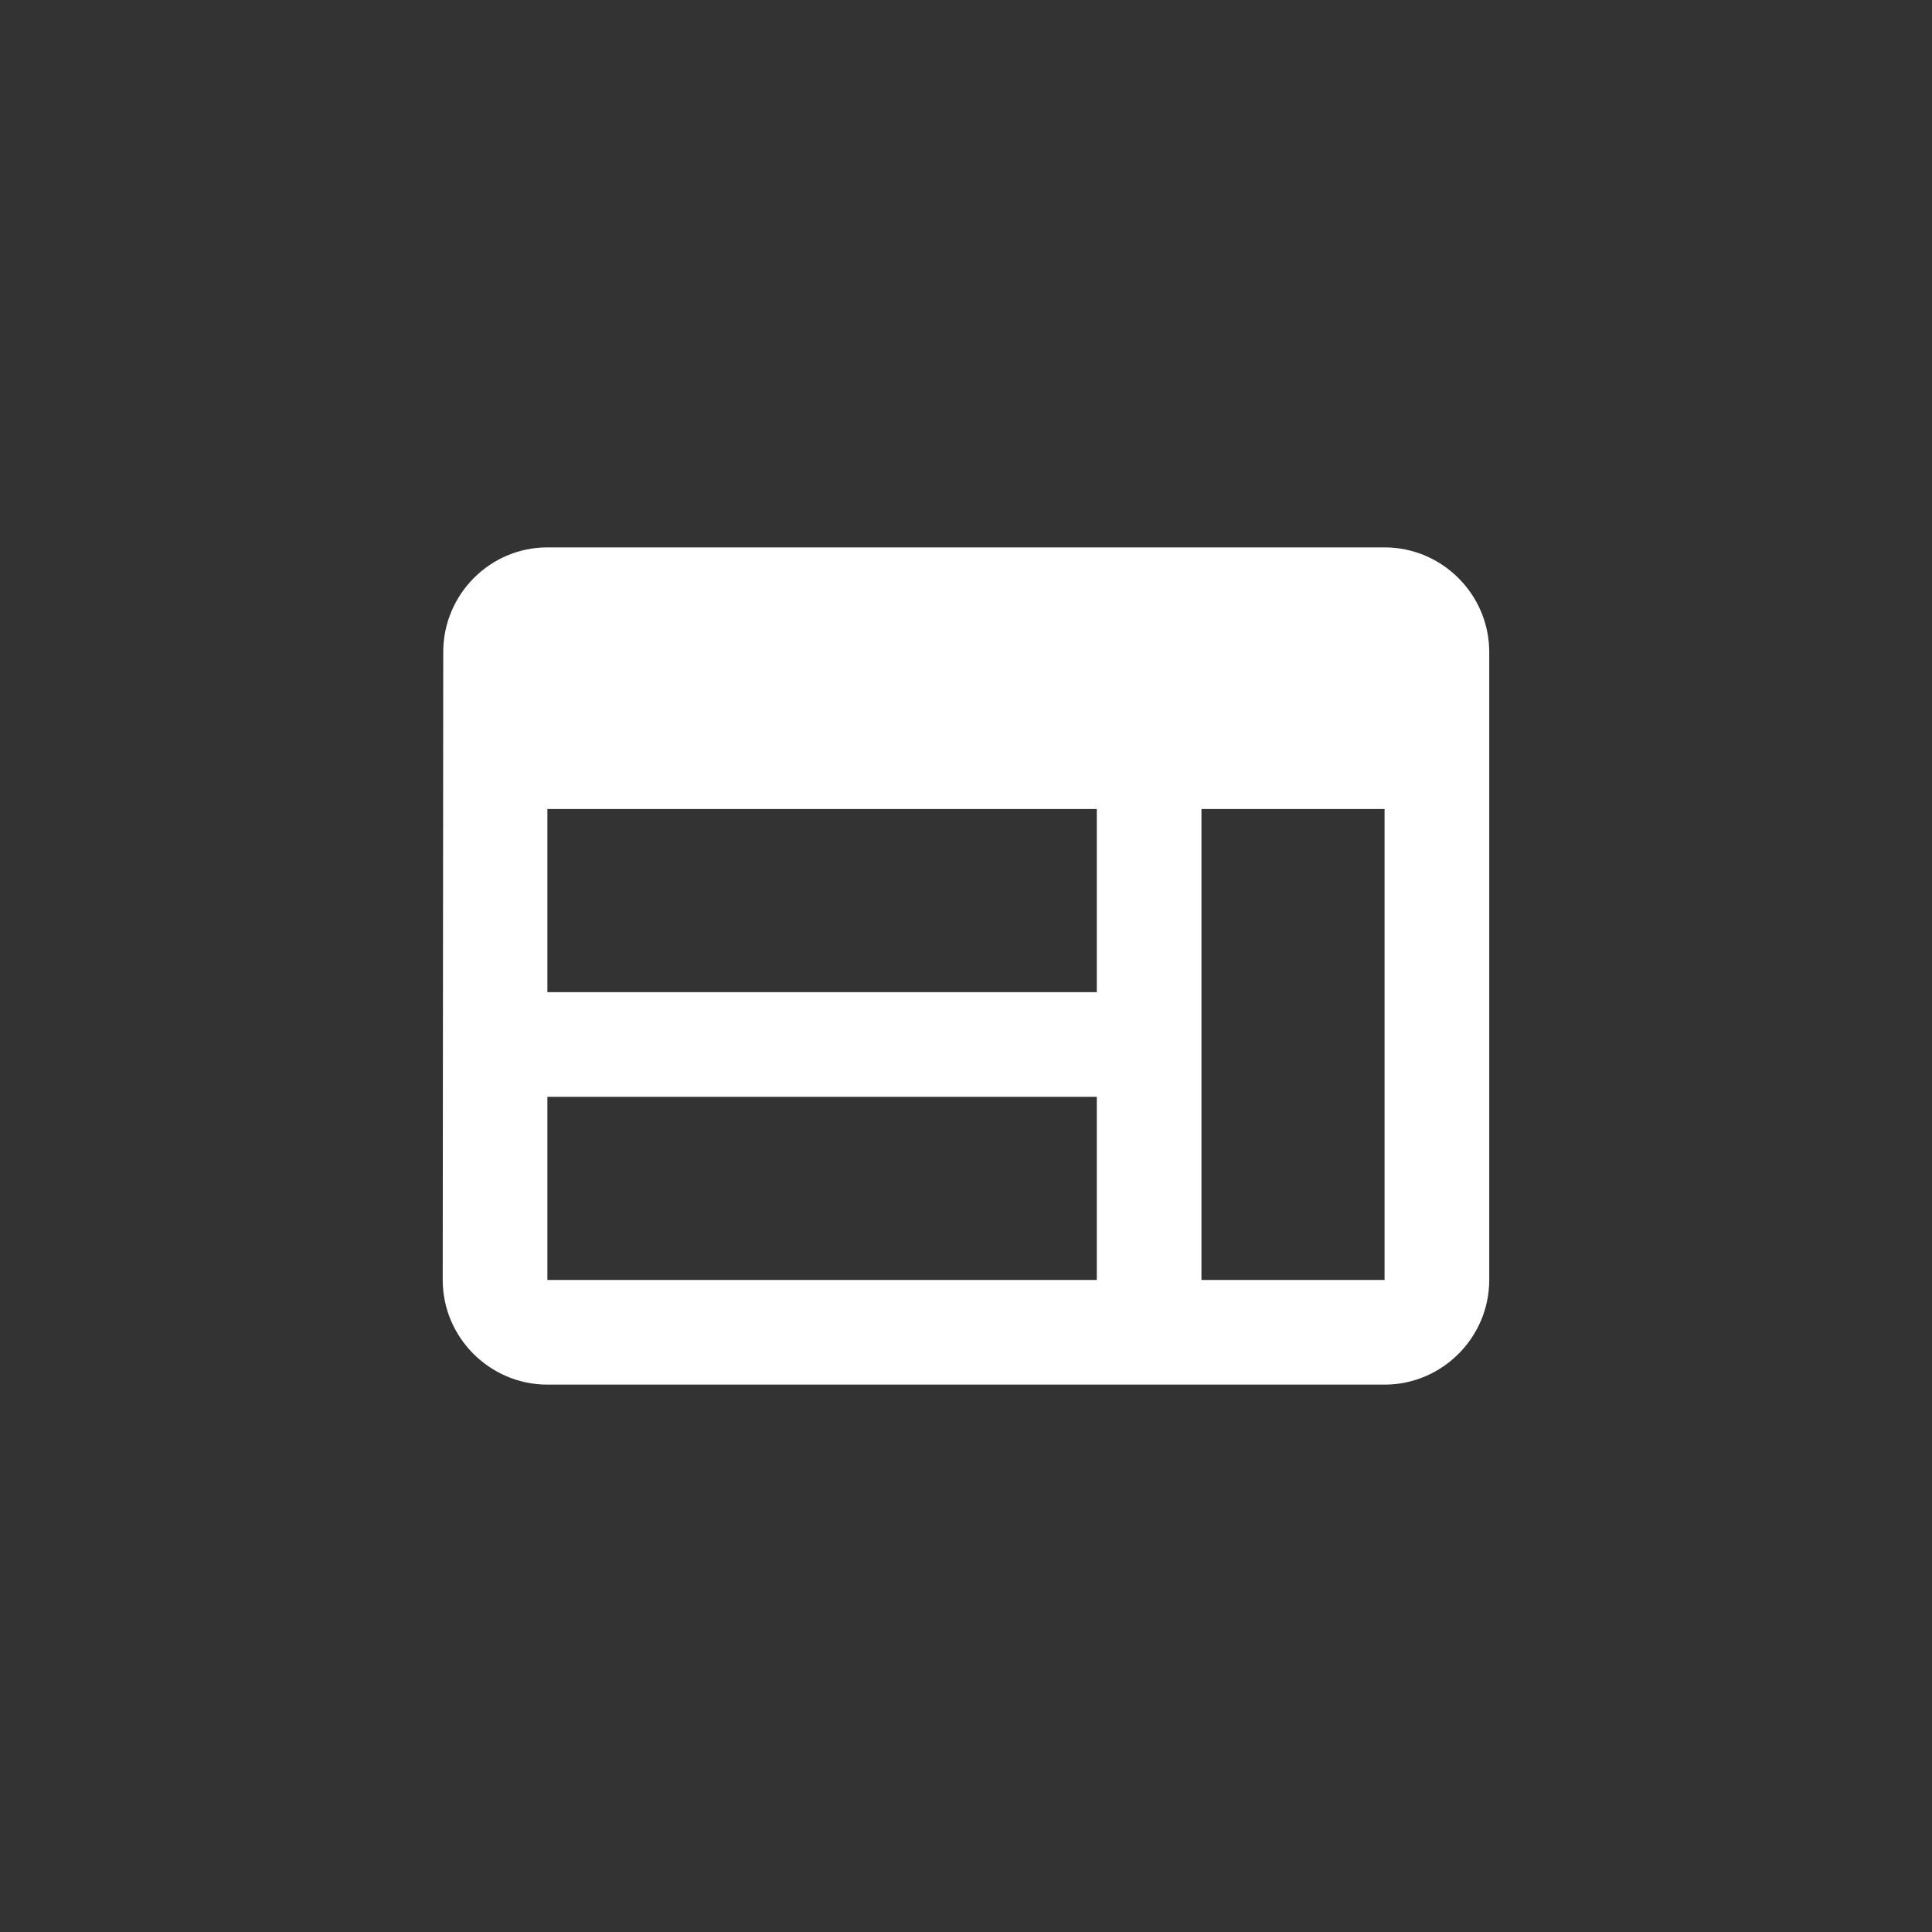 <svg width="40" height="40" viewBox="0 0 40 40" fill="none" xmlns="http://www.w3.org/2000/svg">
<rect x="0" y="0" width="40" height="40" fill="#333333" stroke="none"/>
<rect width="40" height="40" rx="20" fill=""/>
<path d="M28.666 11.333H11.333C10.142 11.333 9.177 12.308 9.177 13.5L9.166 26.5C9.166 27.692 10.142 28.667 11.333 28.667H28.666C29.858 28.667 30.833 27.692 30.833 26.5V13.5C30.833 12.308 29.858 11.333 28.666 11.333ZM11.333 16.75H22.708V20.542H11.333V16.75ZM11.333 22.708H22.708V26.5H11.333V22.708ZM28.666 26.5H24.875V16.75H28.666V26.5Z" fill="white"/>
</svg>
